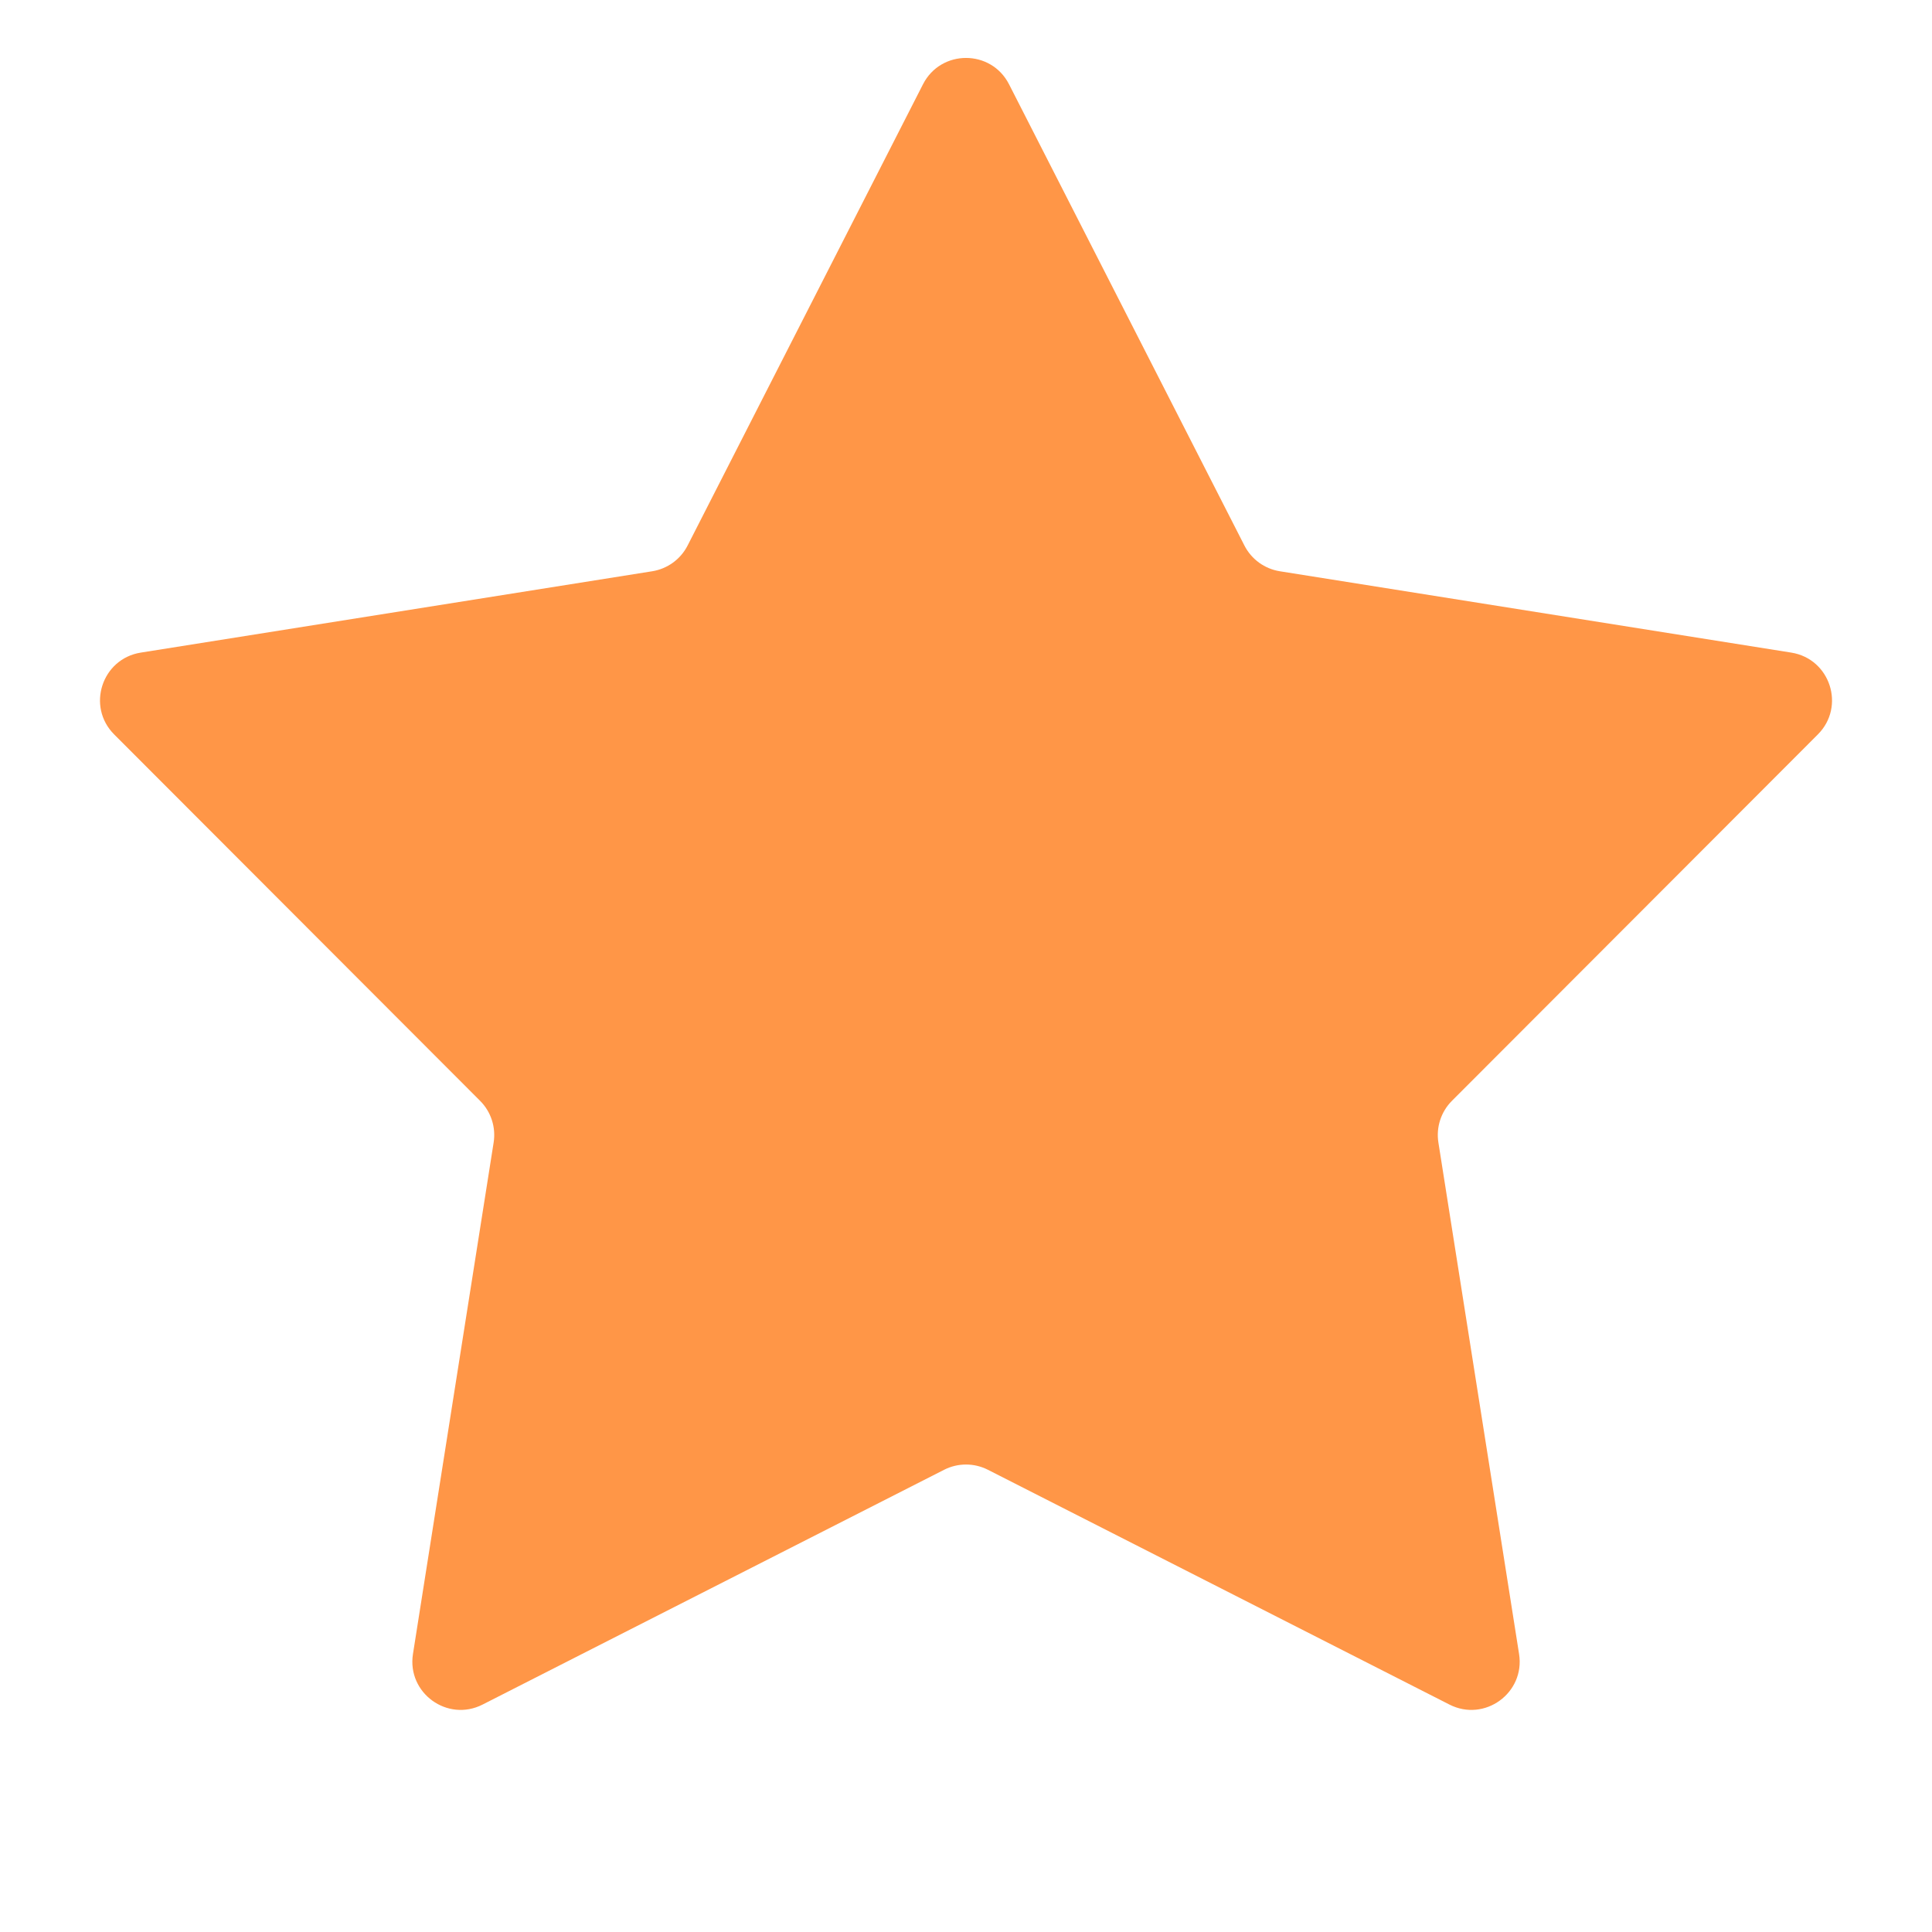 <svg class="EGtBw" version="1.1"
    xmlns="http://www.w3.org/2000/svg" width="1024" height="1024" viewBox="0 0 1024 1024">
    <path fill="rgba(255,150,71,1)" d="M489.203 44.672c9.502-18.618 36.105-18.618 45.606 0l124.757 244.468c3.721 7.289 10.701 12.36 18.782 13.645l271.057 43.11c20.642 3.283 28.864 28.583 14.093 43.372l-193.95 194.199c-5.781 5.79-8.448 13.995-7.172 22.080l42.761 271.108c3.255 20.646-18.266 36.284-36.894 26.807l-244.629-124.446c-7.296-3.712-15.923-3.712-23.215 0l-244.629 124.446c-18.63 9.476-40.151-6.161-36.895-26.807l42.761-271.108c1.275-8.085-1.391-16.29-7.174-22.080l-193.95-194.199c-14.77-14.789-6.55-40.090 14.093-43.372l271.056-43.11c8.081-1.285 15.061-6.356 18.781-13.645l124.76-244.468z"></path>
</svg>